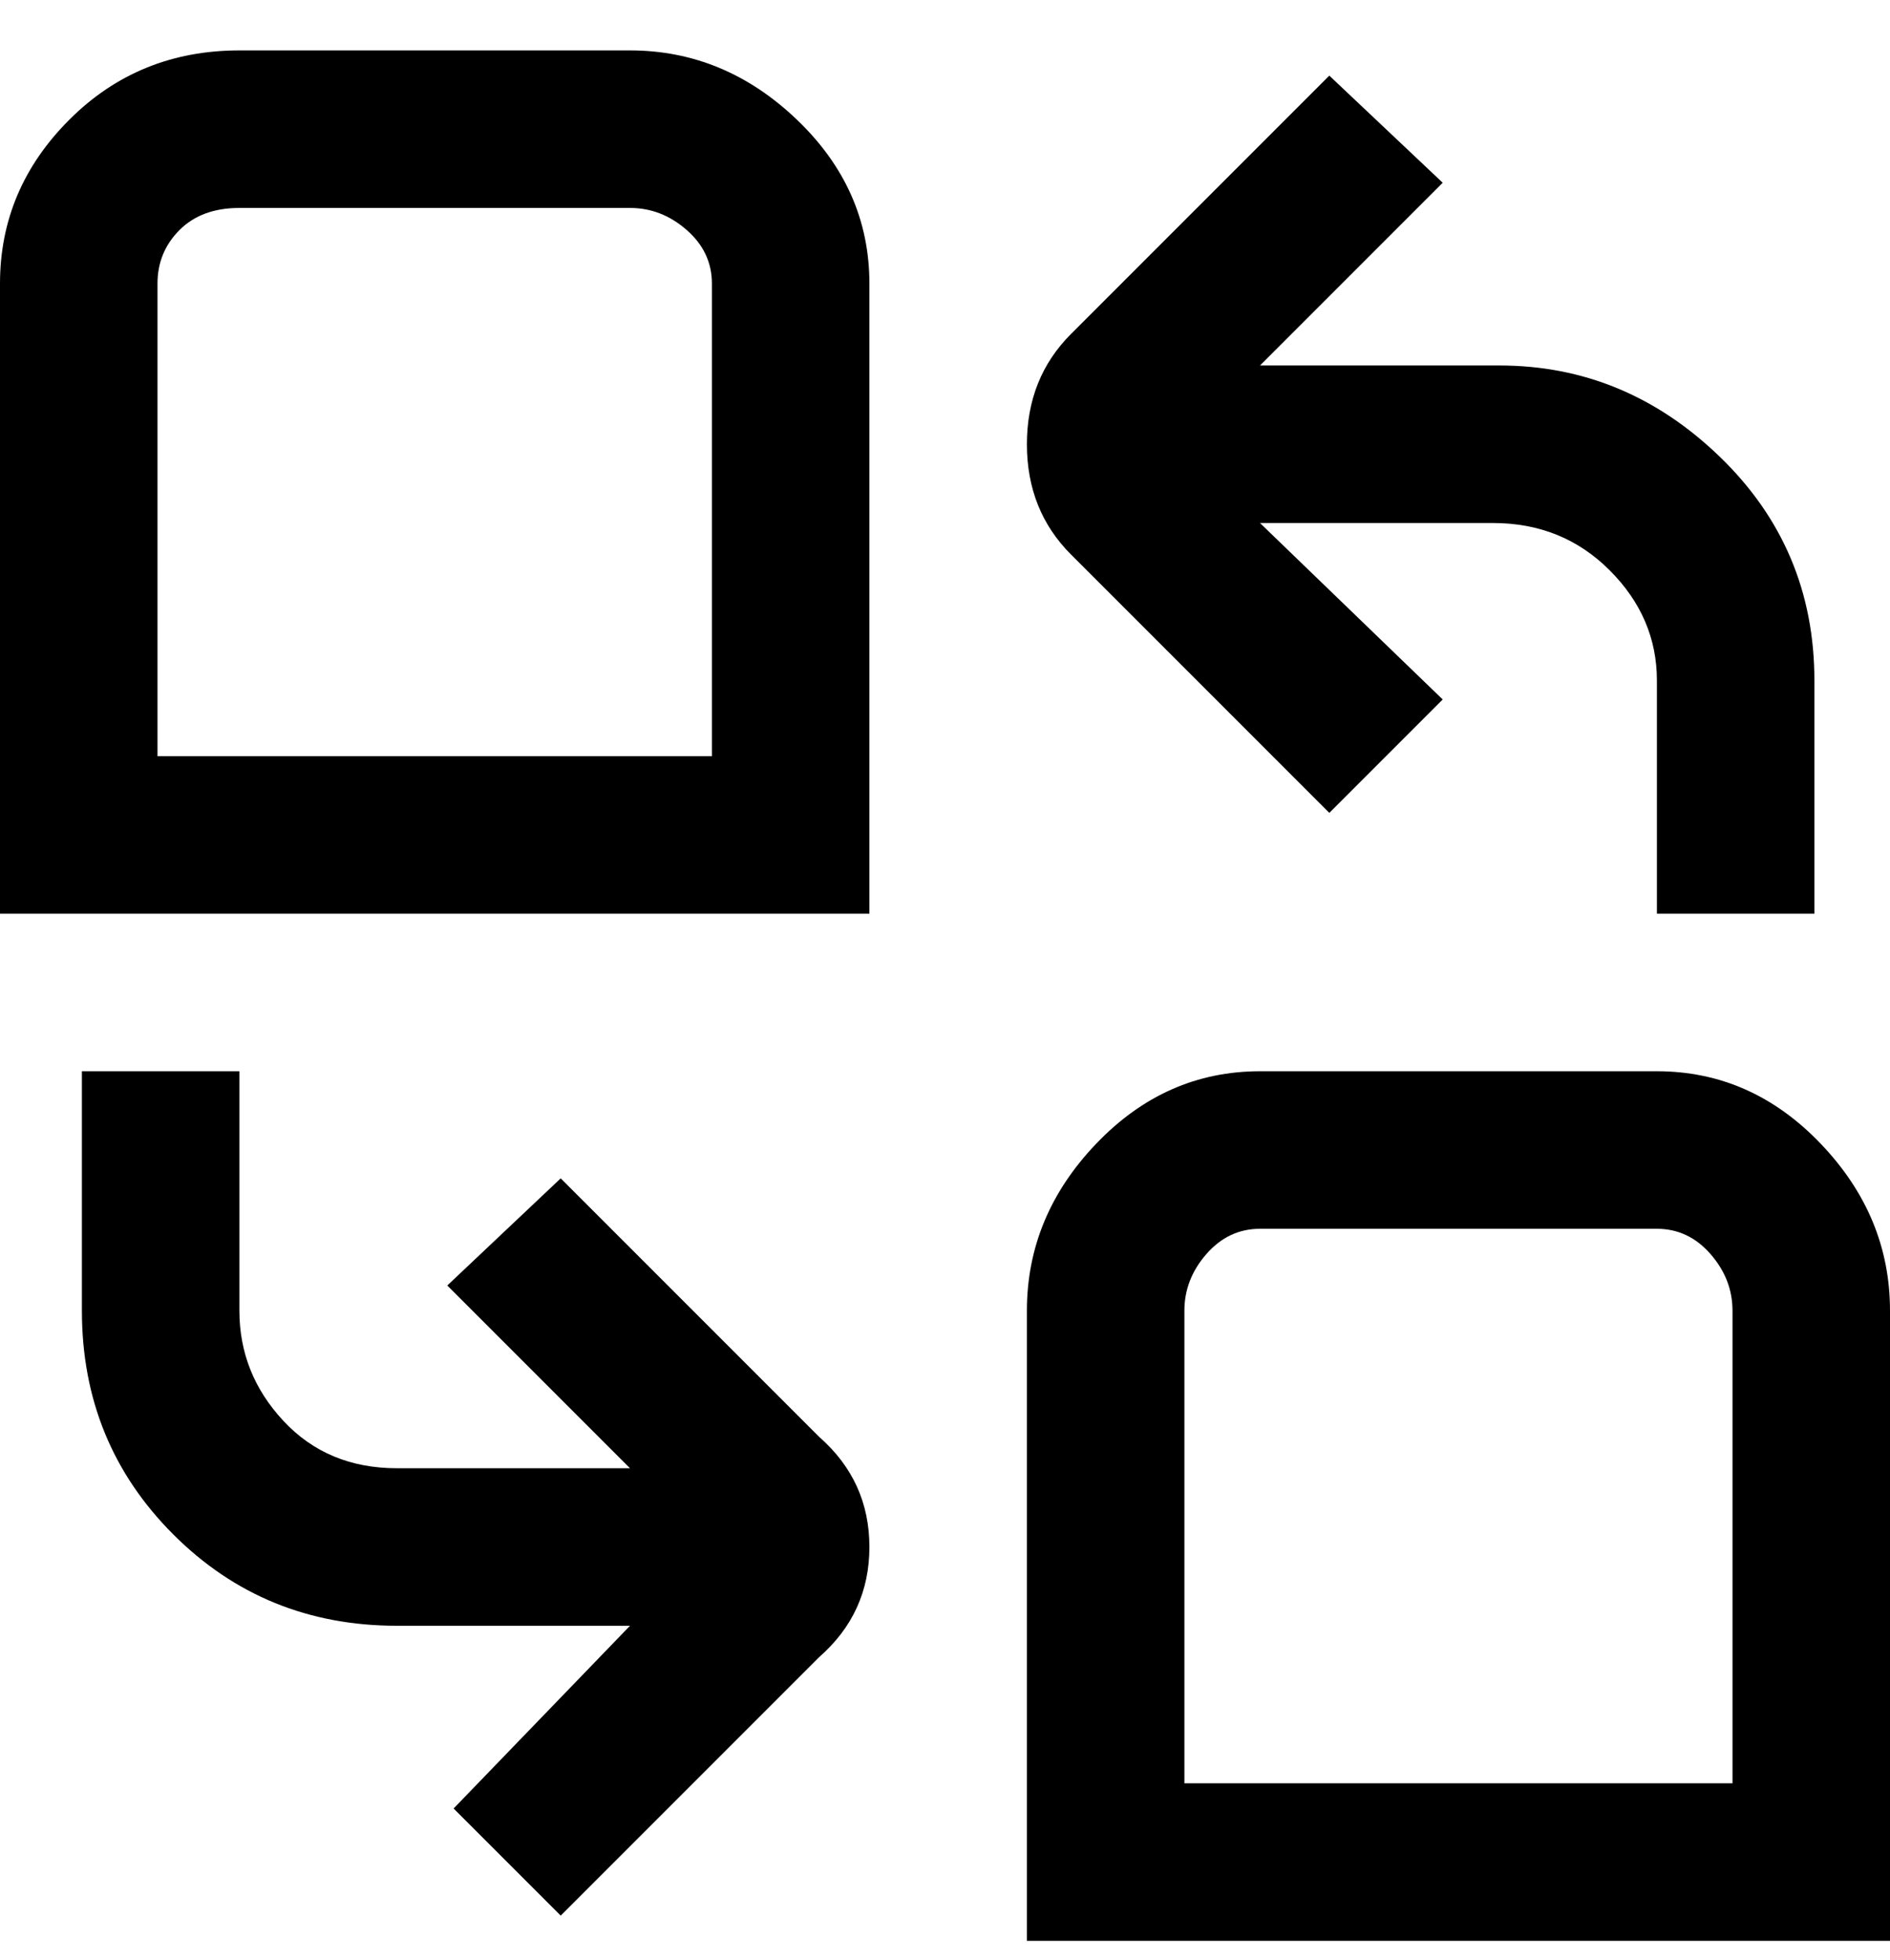 <svg viewBox="0 0 300 311" xmlns="http://www.w3.org/2000/svg"><path d="M100 8H38Q22 8 11 19T0 45v100h138V45q0-15-11.5-26T100 8zm13 112H25V45q0-5 3.5-8.5T38 33h62q5 0 9 3.5t4 8.5v75zm150 50h-63q-15 0-26 11.5T163 208v100h137V208q0-15-11-26.5T263 170zm12 113h-87v-75q0-5 3.5-9t8.5-4h63q5 0 8.5 4t3.5 9v75zM170 88q-7-7-7-17.5t7-17.5l41-41 18 17-29 29h38q20 0 35 14.5t15 35.5v37h-25v-37q0-10-7.5-17.5T237 83h-37l29 28-18 18-41-41zm-40 140q8 7 8 17.5t-8 17.5l-41 41-17-17 28-29H63q-21 0-35.5-14.5T13 208v-38h25v38q0 10 7 17.5t18 7.5h37l-29-29 18-17 41 41z"/></svg>